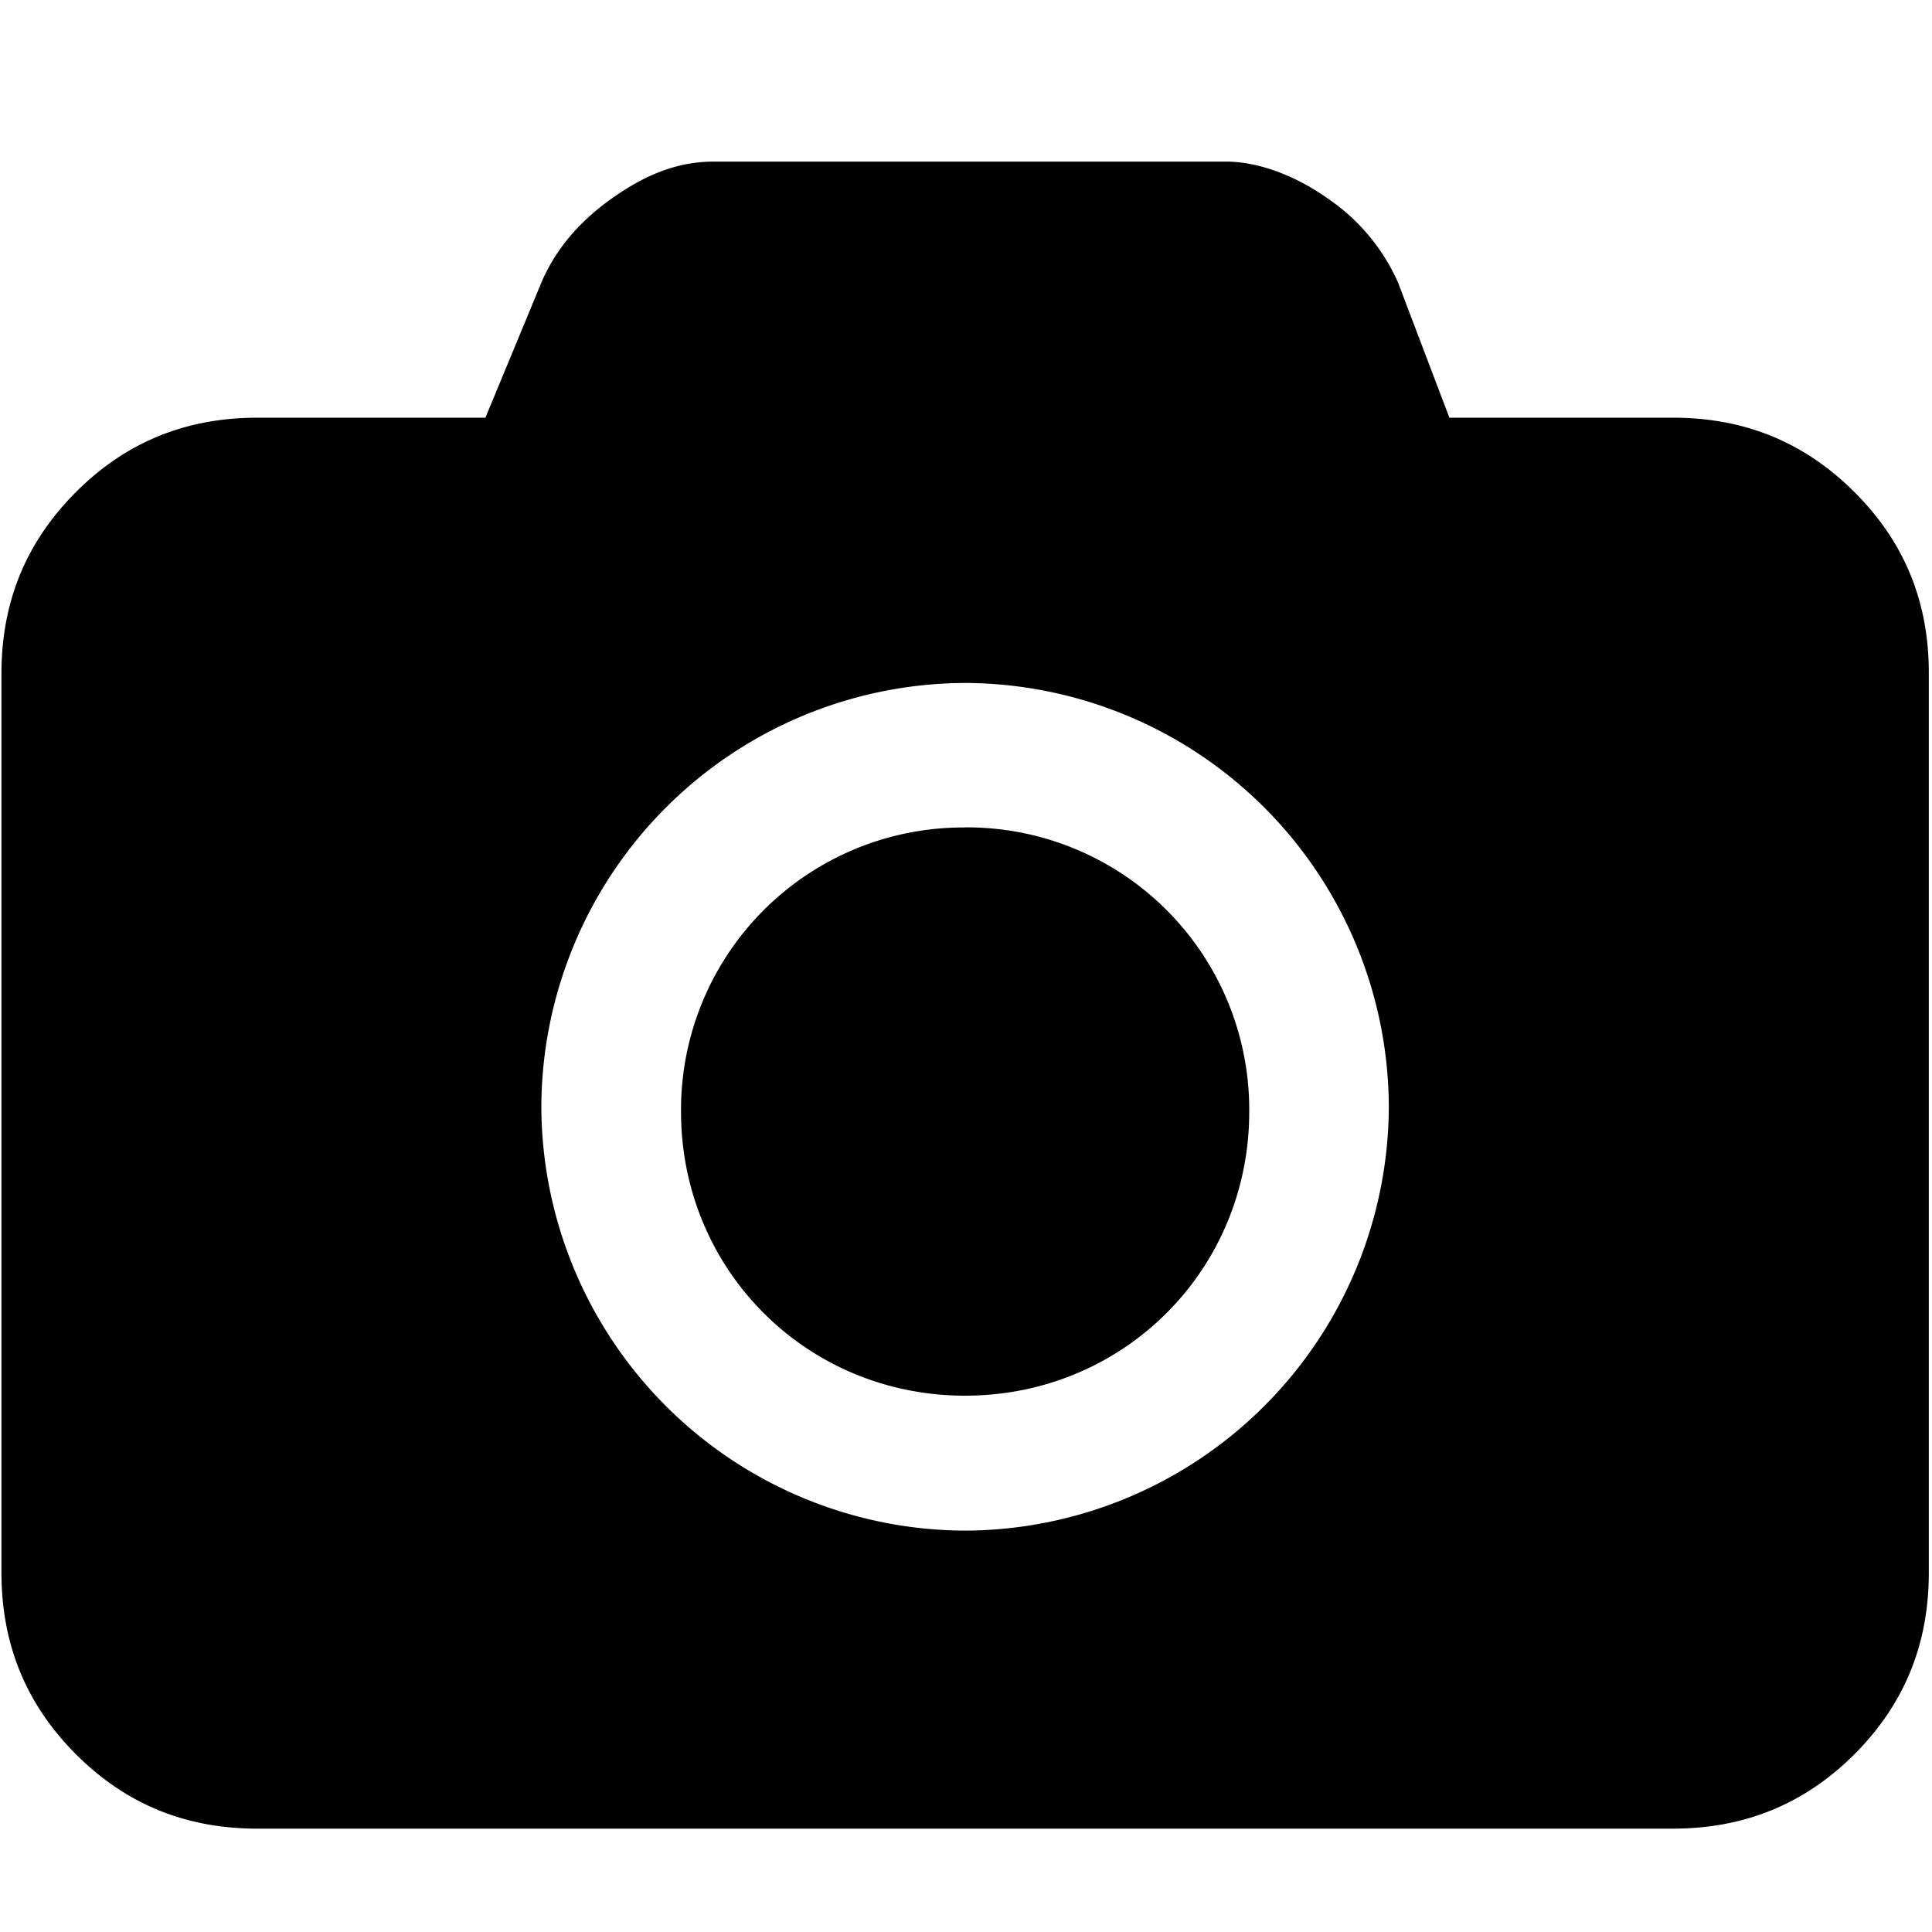 <svg class="icon" style="width: 1em;height: 1em;vertical-align: middle;fill: currentColor;overflow: hidden;" viewBox="0 0 1024 1024" version="1.1" xmlns="http://www.w3.org/2000/svg" p-id="903"><path d="M982.938 260.864c-27.187-27.187-59.238-39.475-96.205-39.475h-118.528l-27.187-71.578a105.472 105.472 0 0 0-36.966-44.39c-17.306-12.339-37.018-19.763-54.272-19.763H378.214c-19.763 0-36.966 7.424-54.272 19.763-17.306 12.339-29.696 27.136-37.018 44.39l-29.645 71.578H136.397c-36.966 0-69.12 12.339-96.154 39.424-27.187 27.238-39.475 59.238-39.475 96.307v476.365c0 36.966 12.339 69.12 39.424 96.256 27.238 27.238 59.238 39.475 96.256 39.475h750.182c36.966 0 69.12-12.339 96.256-39.424 27.136-27.187 39.424-59.238 39.424-96.307V357.12c0.102-37.069-12.186-69.12-39.373-96.256z m-471.398 550.4a225.434 225.434 0 0 1-224.614-224.666A225.434 225.434 0 0 1 511.488 361.984a225.382 225.382 0 0 1 224.614 224.614 225.434 225.434 0 0 1-224.614 224.666z" p-id="904"></path><path d="M511.488 438.579a149.606 149.606 0 0 0-150.528 150.579c0 83.968 66.611 150.579 150.528 150.579 83.968 0 150.63-66.611 150.63-150.528A149.606 149.606 0 0 0 511.488 438.528z" p-id="905"></path></svg>
